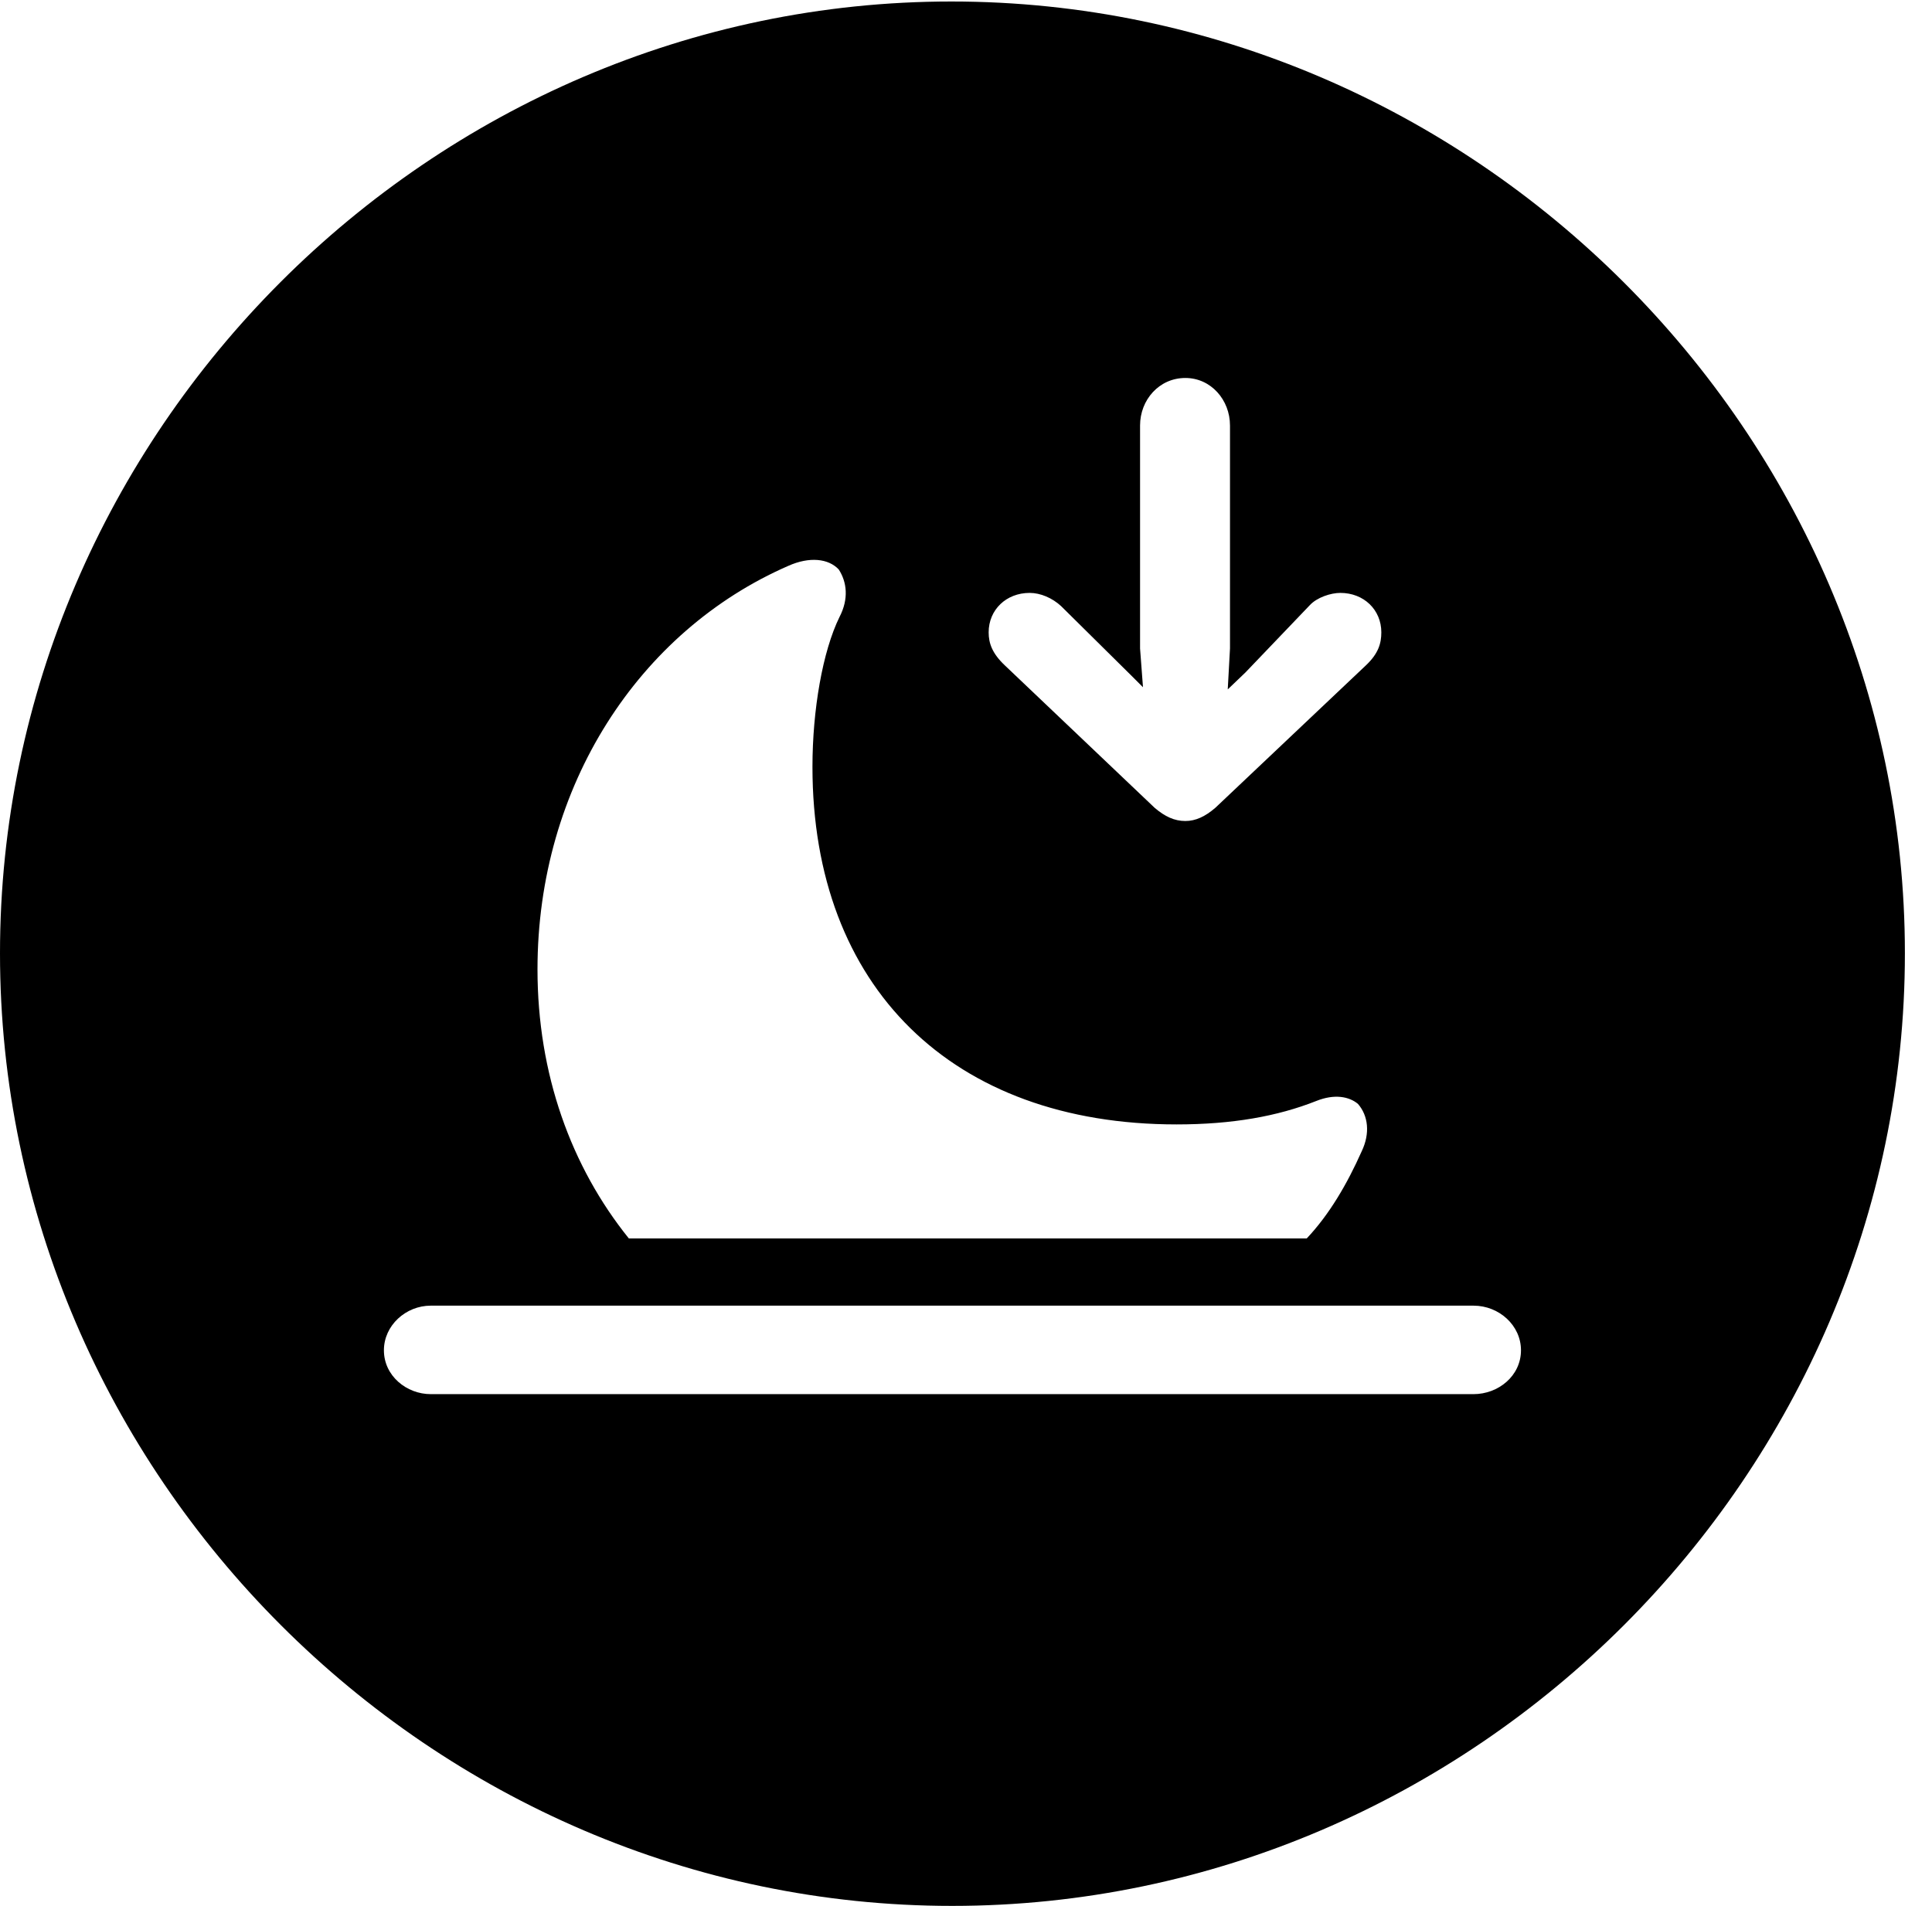 <svg version="1.1" xmlns="http://www.w3.org/2000/svg" xmlns:xlink="http://www.w3.org/1999/xlink" width="25.801" height="25.459" viewBox="0 0 25.801 25.459">
 <g>
  <rect height="25.459" opacity="0" width="25.801" x="0" y="0"/>
  <path d="M25.439 12.734C25.439 19.697 19.678 25.459 12.715 25.459C5.762 25.459 0 19.697 0 12.734C0 5.781 5.752 0.02 12.705 0.02C19.668 0.02 25.439 5.781 25.439 12.734ZM5.752 17.441C5.42 17.441 5.127 17.705 5.127 18.037C5.127 18.379 5.43 18.623 5.752 18.623L19.678 18.623C20.01 18.623 20.312 18.379 20.312 18.037C20.312 17.705 20.02 17.441 19.678 17.441ZM10.527 7.559C8.535 8.428 7.178 10.498 7.178 12.949C7.178 14.346 7.627 15.586 8.398 16.543L17.451 16.543C17.754 16.221 17.988 15.82 18.184 15.381C18.301 15.137 18.271 14.902 18.135 14.746C18.018 14.648 17.822 14.609 17.578 14.707C17.061 14.912 16.455 15.02 15.713 15.02C12.715 15.02 10.85 13.184 10.85 10.244C10.85 9.482 10.986 8.701 11.211 8.242C11.338 7.998 11.309 7.773 11.201 7.607C11.065 7.461 10.81 7.432 10.527 7.559ZM15.225 5.684L15.225 8.662L15.264 9.18L15.107 9.023L14.17 8.096C14.053 7.988 13.896 7.92 13.75 7.92C13.438 7.92 13.203 8.145 13.203 8.447C13.203 8.594 13.252 8.73 13.418 8.887L15.42 10.791C15.557 10.908 15.684 10.967 15.83 10.967C15.967 10.967 16.094 10.908 16.23 10.791L18.242 8.887C18.408 8.73 18.447 8.594 18.447 8.447C18.447 8.145 18.213 7.92 17.9 7.92C17.773 7.92 17.588 7.979 17.49 8.086L16.631 8.984L16.396 9.209L16.426 8.662L16.426 5.684C16.426 5.342 16.172 5.049 15.83 5.049C15.479 5.049 15.225 5.342 15.225 5.684Z" fill="currentColor"/>
 </g>
</svg>
